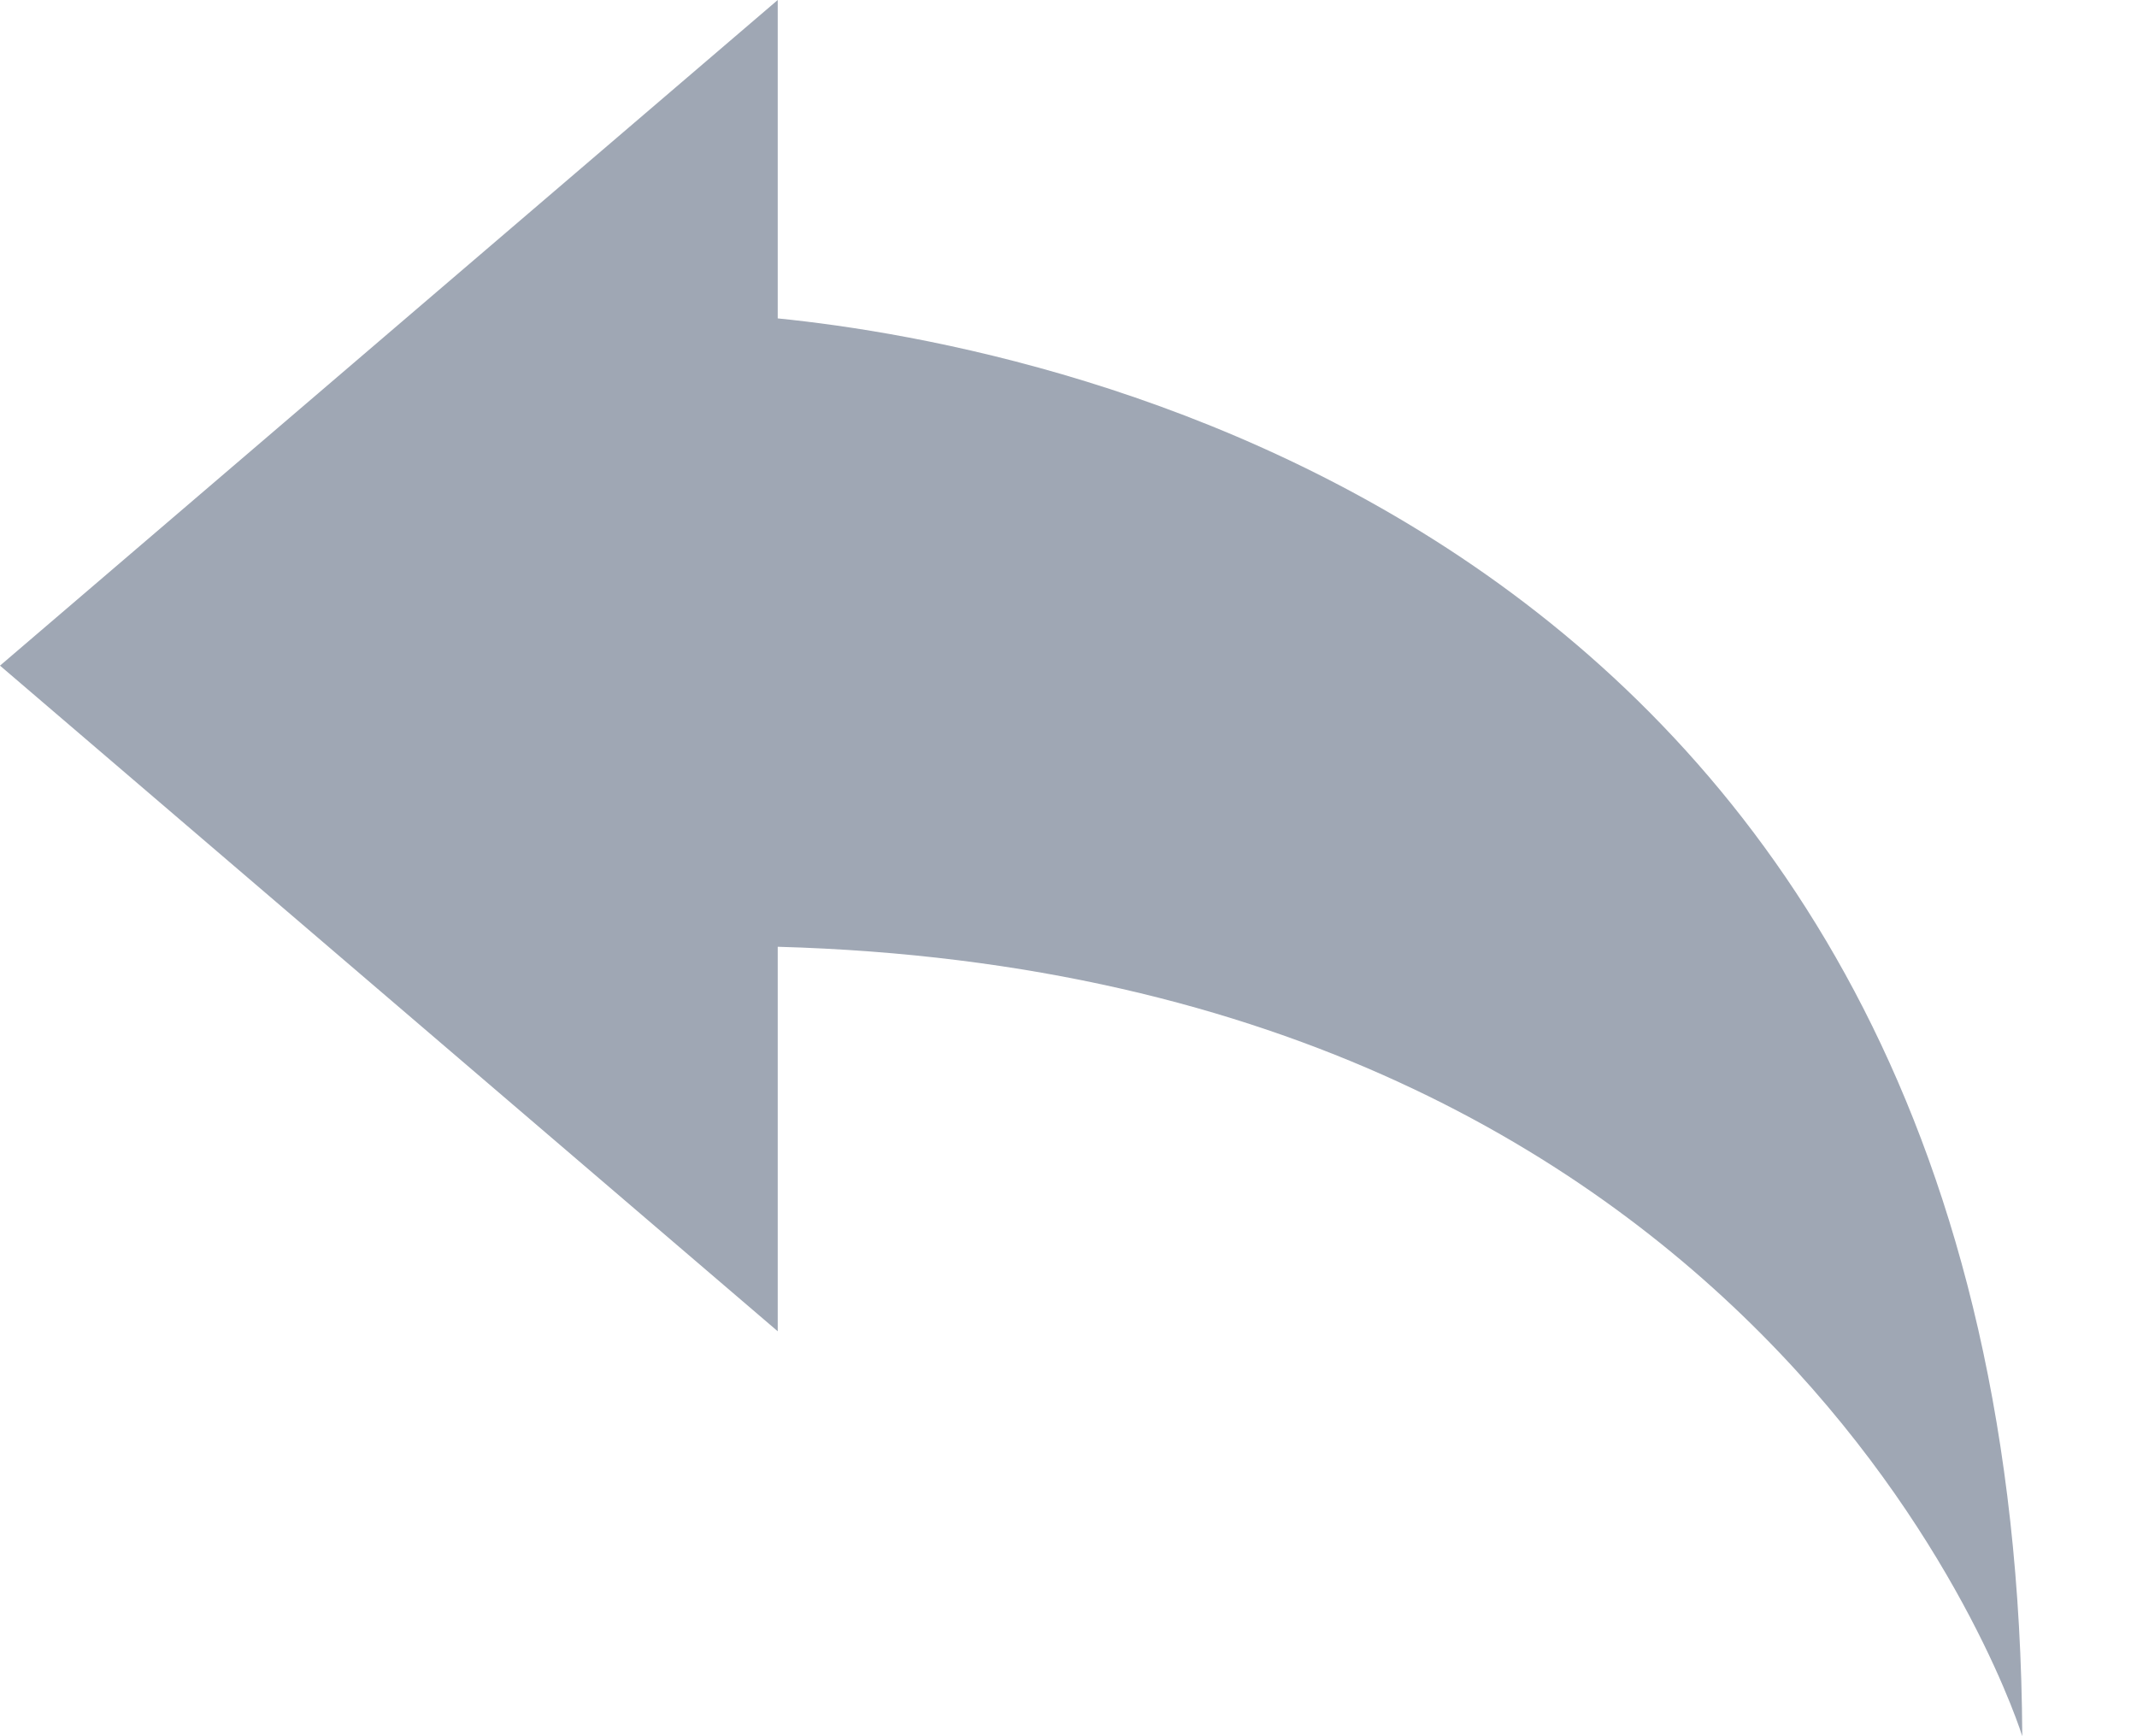 <svg width="16" height="13" viewBox="0 0 16 13" fill="none" xmlns="http://www.w3.org/2000/svg">
<path d="M0 4.984L5.823 0V2.384C7.857 2.588 15.096 3.949 15.141 13C15.141 13 13.386 7.298 5.823 7.089V9.968L0 4.984Z" fill="#9FA7B4"/>
</svg>
